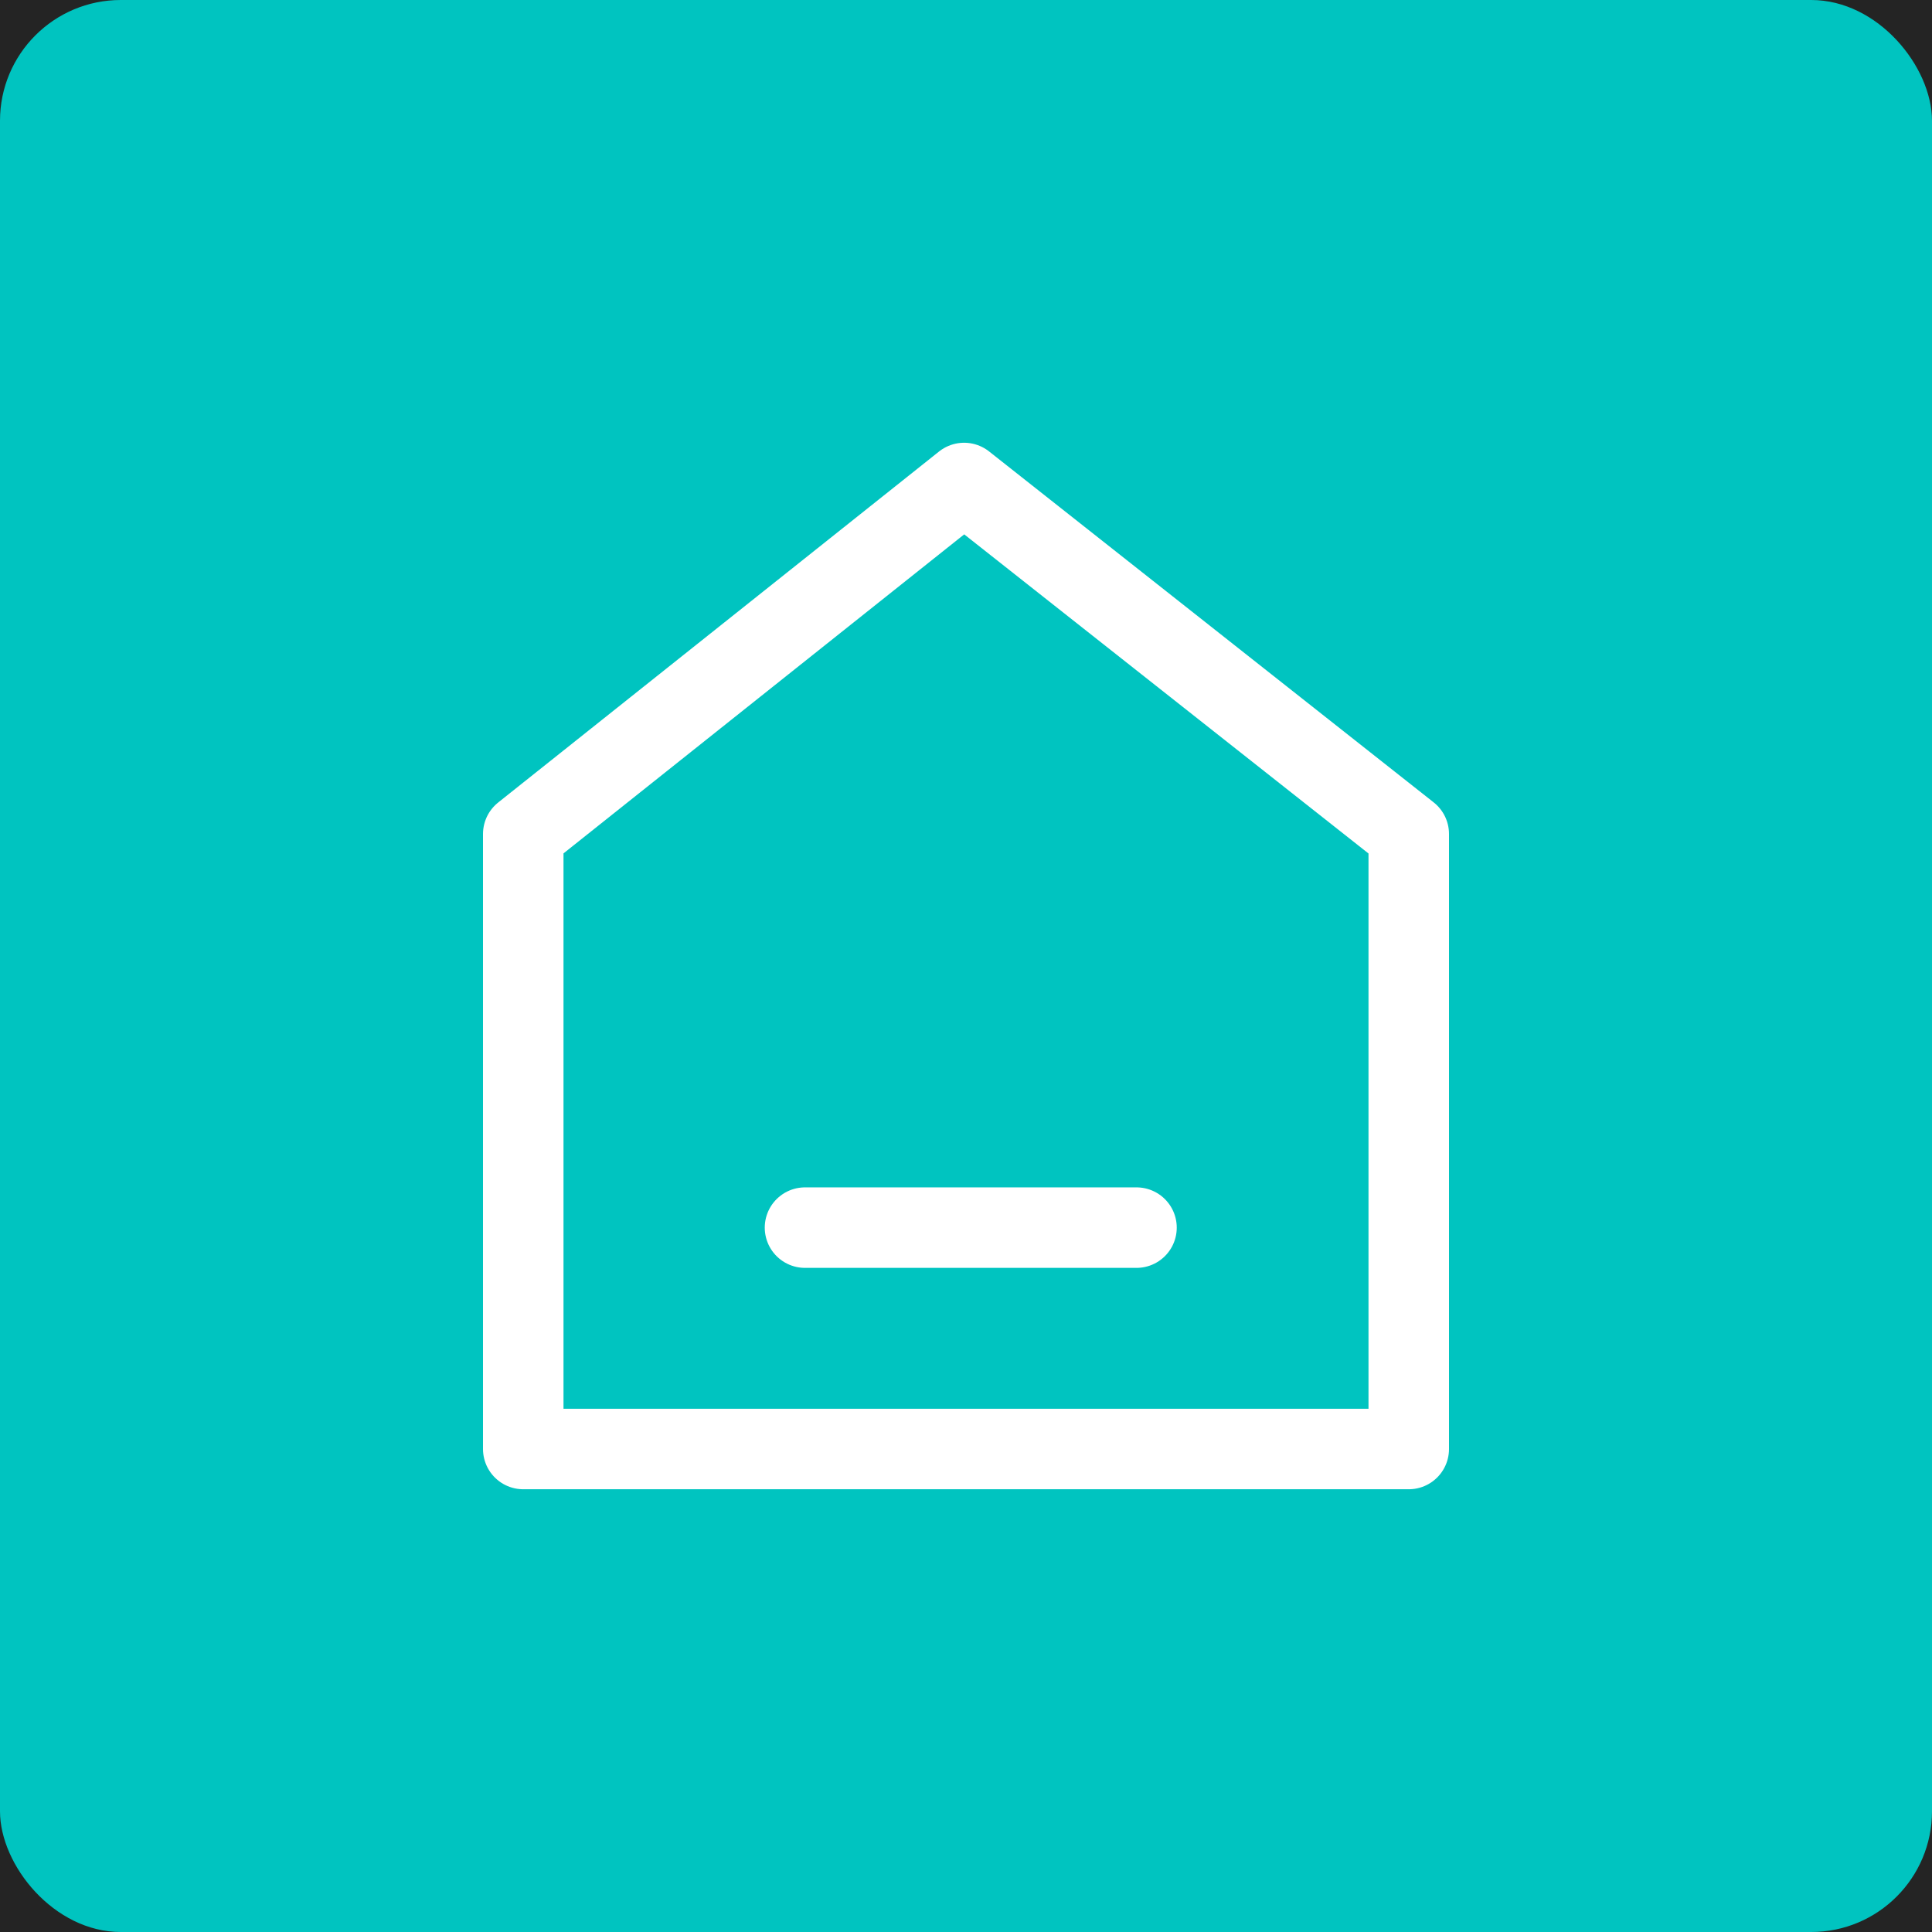 <?xml version="1.0" encoding="UTF-8"?>
<svg width="48px" height="48px" viewBox="0 0 48 48" version="1.1" xmlns="http://www.w3.org/2000/svg" xmlns:xlink="http://www.w3.org/1999/xlink">
    <!-- Generator: Sketch 52.5 (67469) - http://www.bohemiancoding.com/sketch -->
    <title>首页-选中</title>
    <desc>Created with Sketch.</desc>
    <g id="页面1" stroke="none" stroke-width="1" fill="none" fill-rule="evenodd">
        <g id="切图" transform="translate(-99, -347)">
            <rect id="矩形-copy-3" fill="#242424" x="91" y="0" width="63" height="1096"></rect>
            <g id="首页-选中" transform="translate(99, 347)">
                <rect id="矩形复制-26-copy-3" fill="#00C4C0" x="0" y="0" width="48" height="48" rx="3"></rect>
                <polygon id="路径-15-copy-2" stroke="#FFFFFF" stroke-width="2" stroke-linejoin="round" points="23.953 12 13 20.72 13 36 35 36 35 20.72"></polygon>
                <path d="M20,30.5 L28.236,30.5" id="路径-16-copy-2" stroke="#FFFFFF" stroke-width="2" stroke-linecap="round"></path>
            </g>
        </g>
    </g>
</svg>